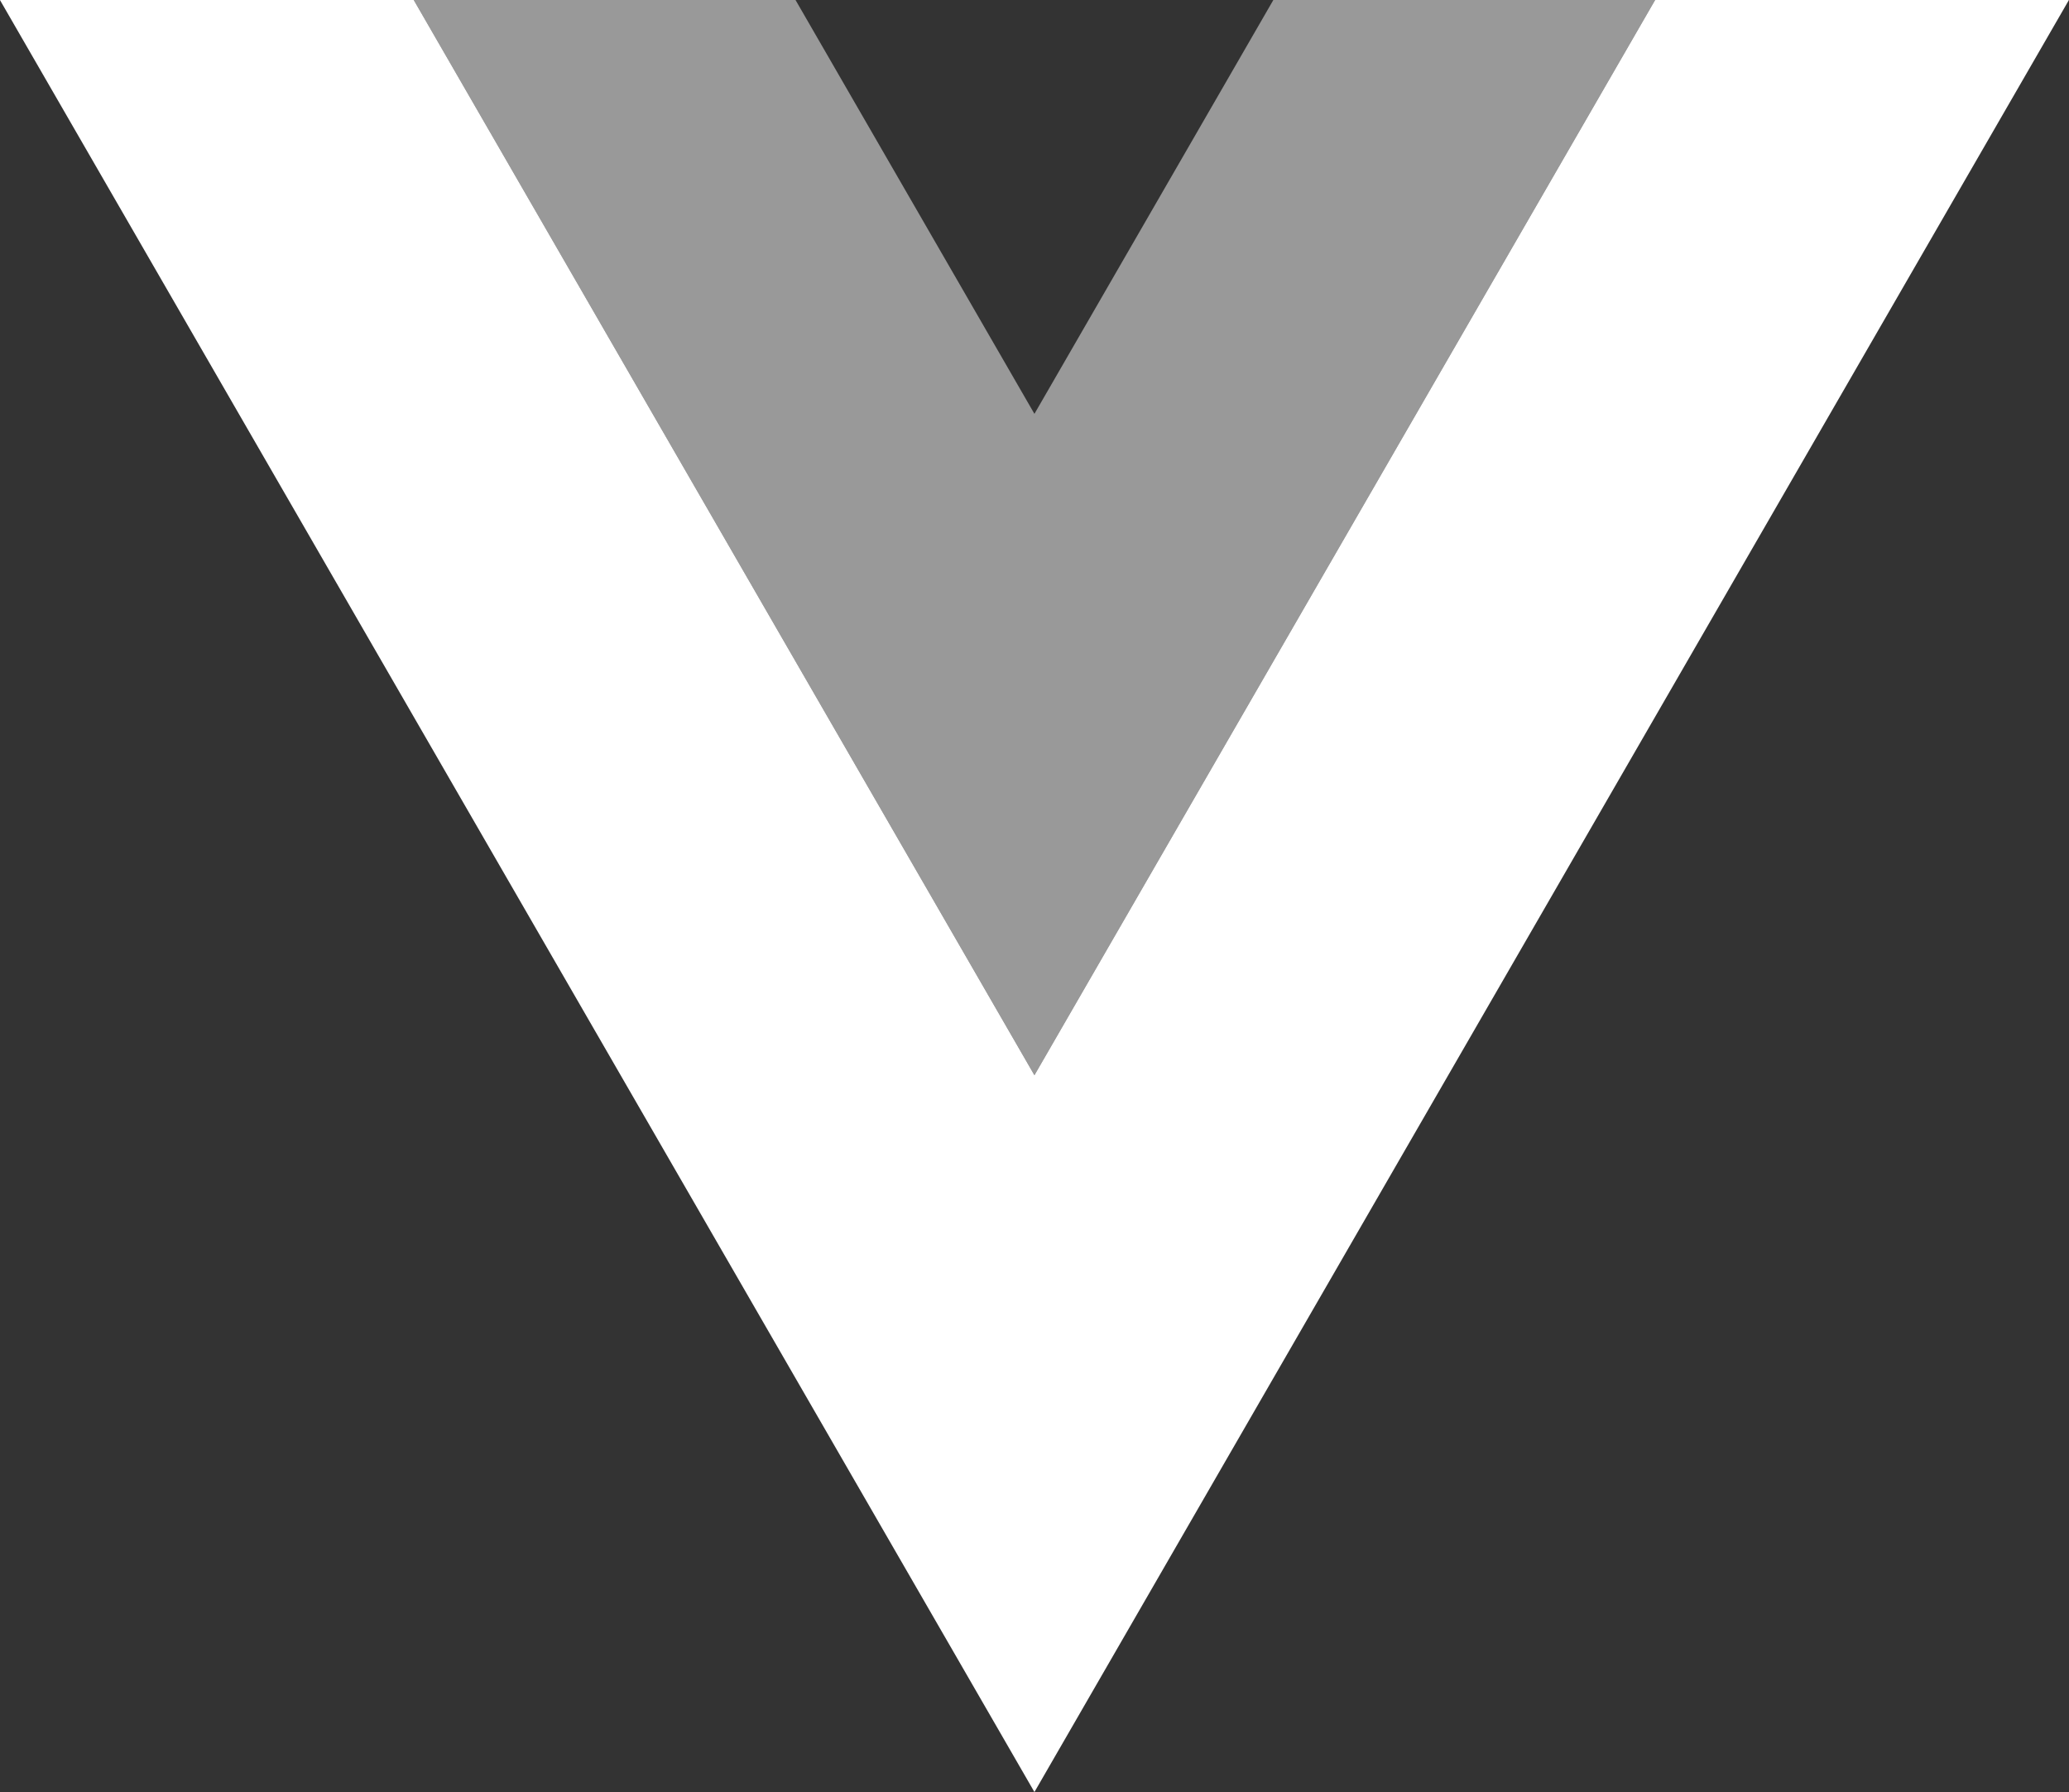 <?xml version="1.0" encoding="UTF-8" standalone="no"?>
<svg
   version="1.1"
   viewBox="0 0 261.76 226.69"
   id="svg1163"
   sodipodi:docname="vue.svg"
   inkscape:version="1.1.1 (3bf5ae0d25, 2021-09-20, custom)"
   xmlns:inkscape="http://www.inkscape.org/namespaces/inkscape"
   xmlns:sodipodi="http://sodipodi.sourceforge.net/DTD/sodipodi-0.dtd"
   xmlns="http://www.w3.org/2000/svg"
   xmlns:svg="http://www.w3.org/2000/svg">
  <rect x="0" y="0" width="261.76" height="226.69" fill="#333333" stroke="none"/>
  <defs
     id="defs1167" />
  <sodipodi:namedview
     id="namedview1165"
     pagecolor="#ffffff"
     bordercolor="#666666"
     borderopacity="1.0"
     inkscape:pageshadow="2"
     inkscape:pageopacity="0.0"
     inkscape:pagecheckerboard="0"
     showgrid="false"
     inkscape:zoom="3.7055009"
     inkscape:cx="130.75155"
     inkscape:cy="113.345"
     inkscape:window-width="1920"
     inkscape:window-height="1048"
     inkscape:window-x="0"
     inkscape:window-y="32"
     inkscape:window-maximized="1"
     inkscape:current-layer="svg1163" />
  <path
     id="path1153"
     style="stroke-width:1.333;fill:#ffffff;opacity:1"
     d="M -0.006 0.002 L 130.871 226.689 L 261.748 0.002 L 209.398 0.002 L 130.871 136.012 L 52.346 0.002 L -0.006 0.002 z " />
  <path
     d="M 161.096,0.002 130.871,52.352 100.647,0.002 H 52.345 L 130.871,136.012 209.397,0.002 Z"
     fill="#34495e"
     id="path1157"
     style="opacity:0.5;fill:#ffffff;stroke-width:1.333" />
</svg>
